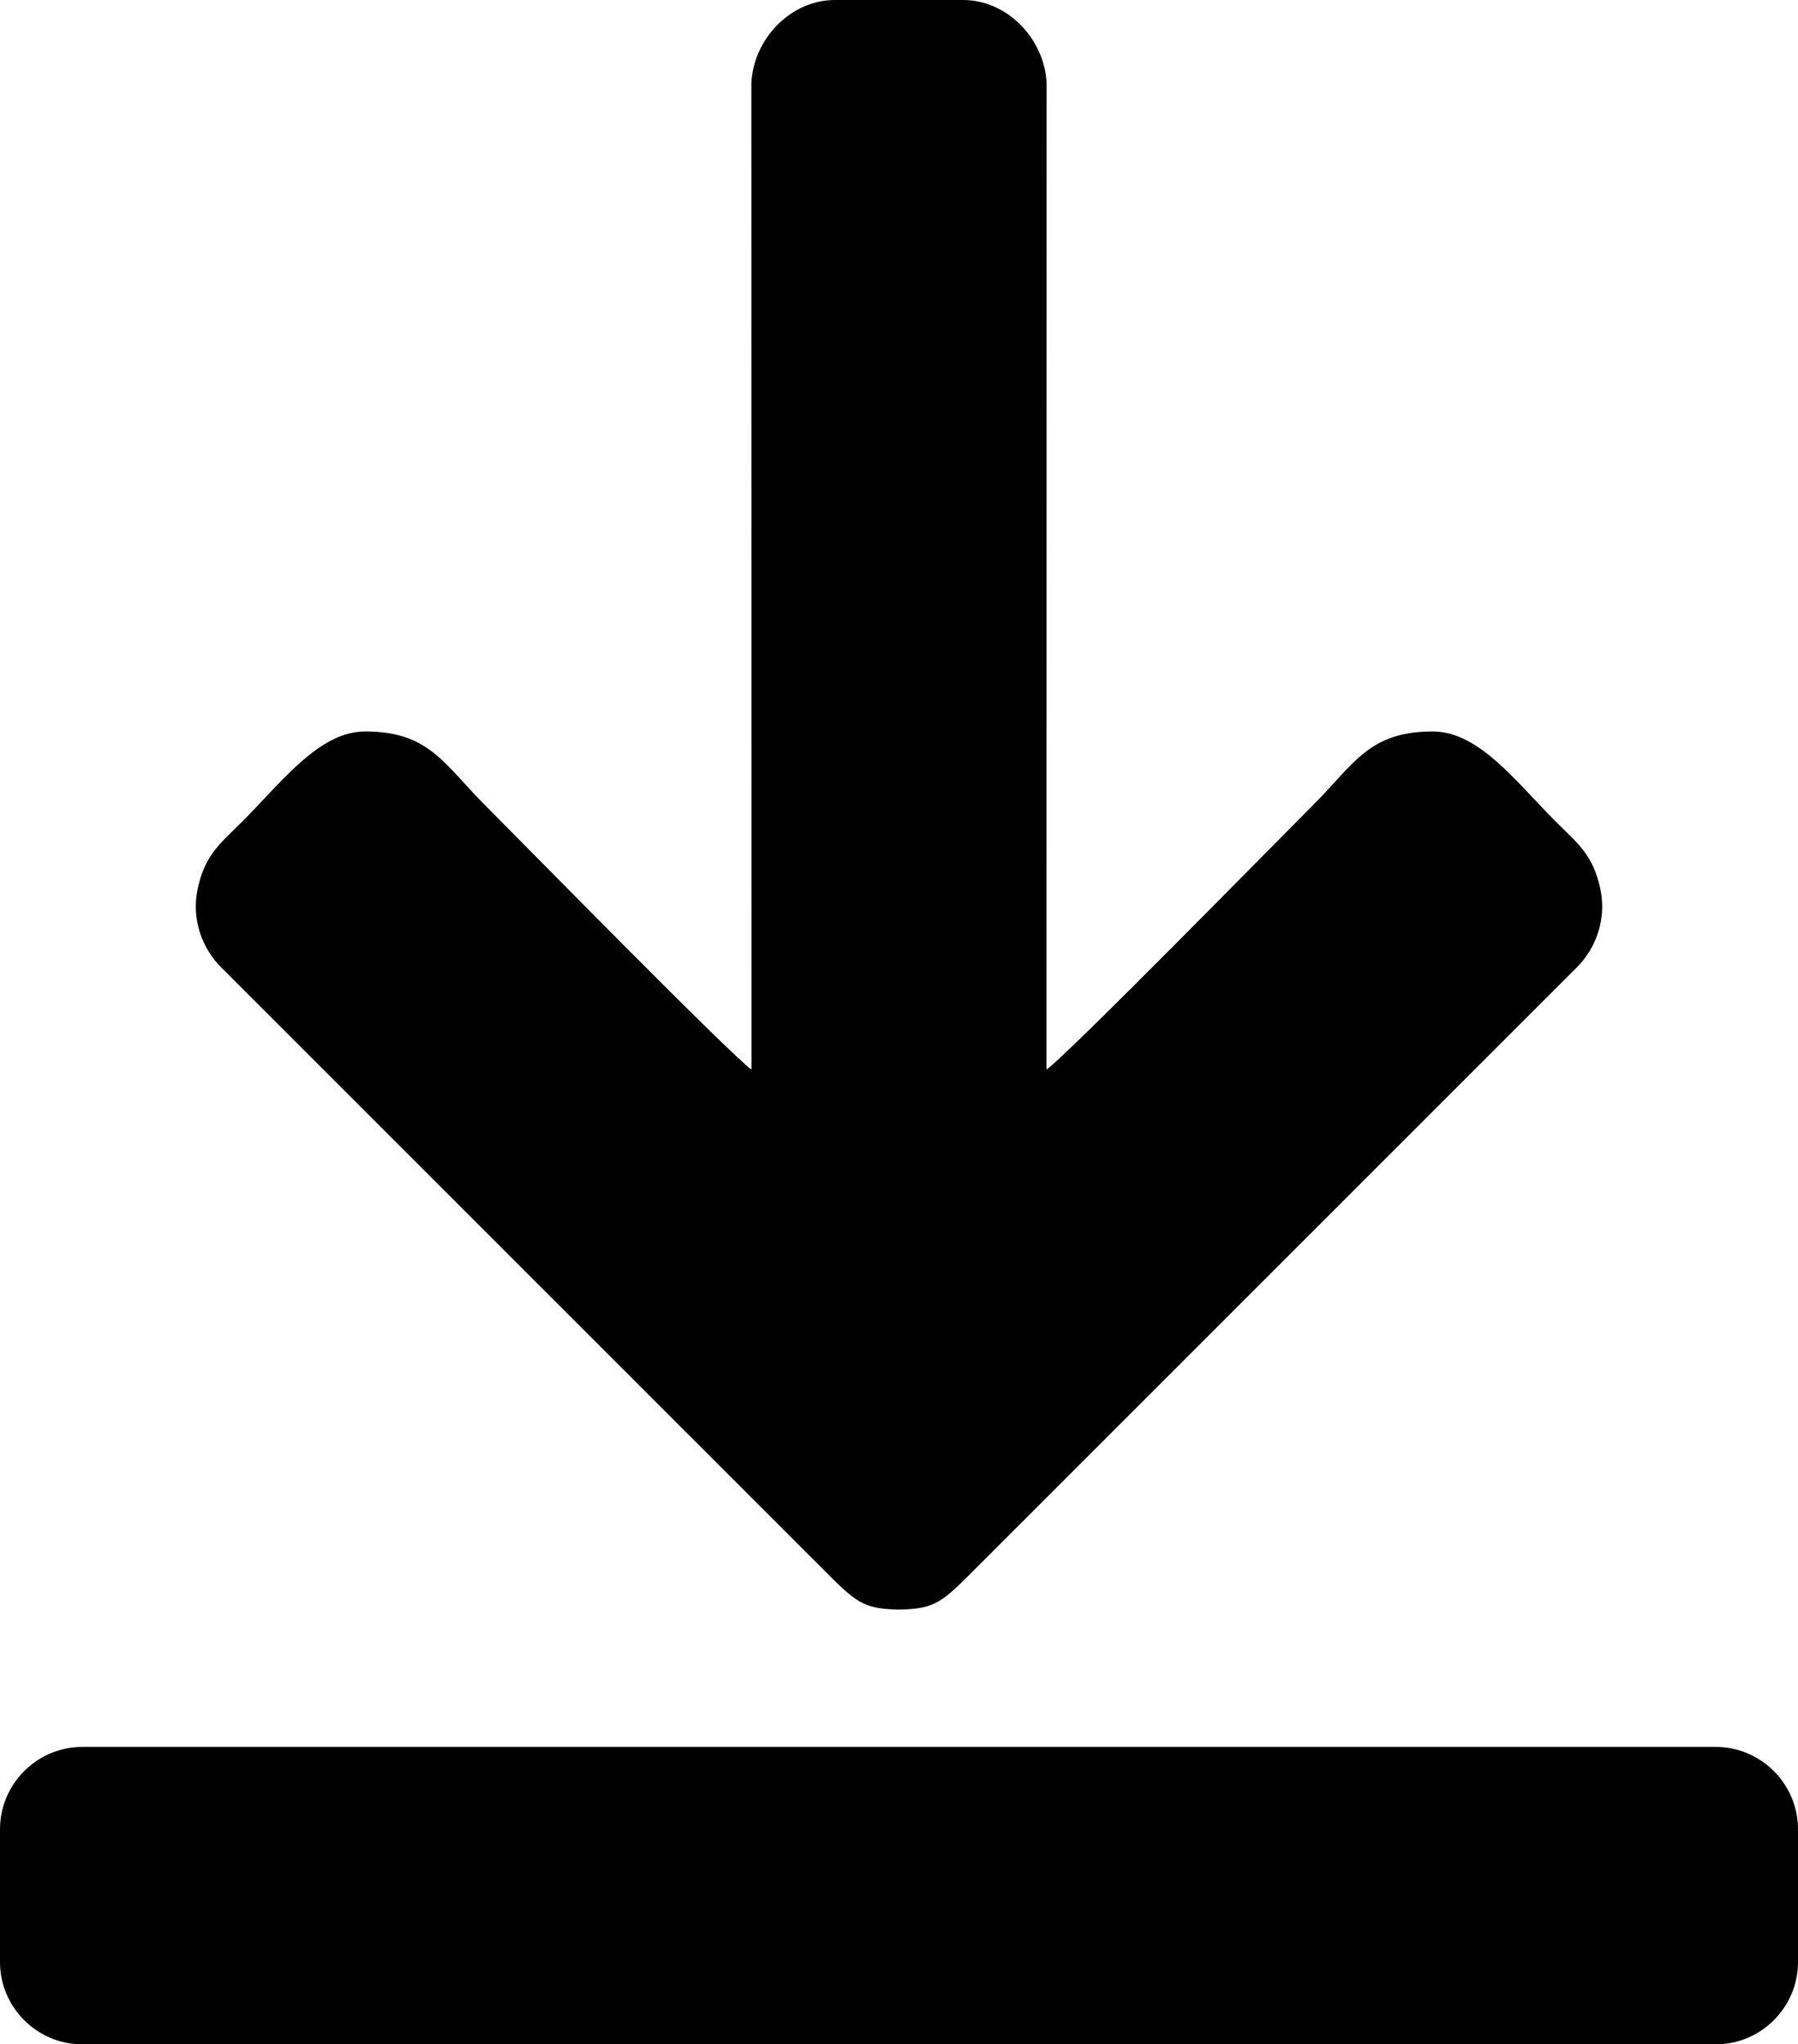 <?xml version="1.0" encoding="UTF-8"?>
<!DOCTYPE svg PUBLIC "-//W3C//DTD SVG 1.1//EN" "http://www.w3.org/Graphics/SVG/1.1/DTD/svg11.dtd">
<!-- Creator: CorelDRAW 2020 (64 Bit) -->
<svg xmlns="http://www.w3.org/2000/svg" xml:space="preserve" width="121.444mm" height="138.033mm" version="1.1" style="shape-rendering:geometricPrecision; text-rendering:geometricPrecision; image-rendering:optimizeQuality; fill-rule:evenodd; clip-rule:evenodd"
viewBox="0 0 7389.6 8399"
 xmlns:xlink="http://www.w3.org/1999/xlink"
 xmlns:xodm="http://www.corel.com/coreldraw/odm/2003">
 <defs>
 </defs>
 <g id="Camada_x0020_1">
  <path fill="currentColor" d="M3088.65 4394.18c-79.04,-52.93 -949.03,-940.01 -1095.91,-1086.89 -168.51,-168.51 -229.2,-302.16 -491.58,-302.16 -190.31,0 -342.23,207.22 -509.62,374.32 -85.24,85.08 -149.41,131.76 -179.3,273.18 -26.23,124.11 18.38,244.36 97.65,322.61l2462.89 2461.94c145.65,145.91 170.33,171.99 318.98,175.43l0 0.13 3.04 -0.07 3.04 0.07 0 -0.13c148.66,-3.44 173.33,-29.52 318.98,-175.43l2462.89 -2461.94c79.27,-78.25 123.87,-198.5 97.65,-322.61 -29.89,-141.42 -94.06,-188.09 -179.3,-273.18 -167.39,-167.1 -319.31,-374.32 -509.62,-374.32 -262.39,0 -323.07,133.65 -491.58,302.16 -146.88,146.88 -1016.87,1033.96 -1095.91,1086.89l0.57 -4052c-7.92,-180.47 -160.02,-342.18 -343.32,-342.18l-260.36 0 -6.08 0 -260.36 0c-183.3,0 -335.4,161.72 -343.32,342.18l0.57 4052zm-2750.62 2782.89l6713.55 0c185.83,0 338.03,152.13 338.03,338.08l0 545.76c0,185.95 -152.2,338.08 -338.03,338.08l-6713.55 0c-185.83,0 -338.03,-152.13 -338.03,-338.08l0 -545.76c0,-185.95 152.2,-338.08 338.03,-338.08z"/>
 </g>
</svg>
